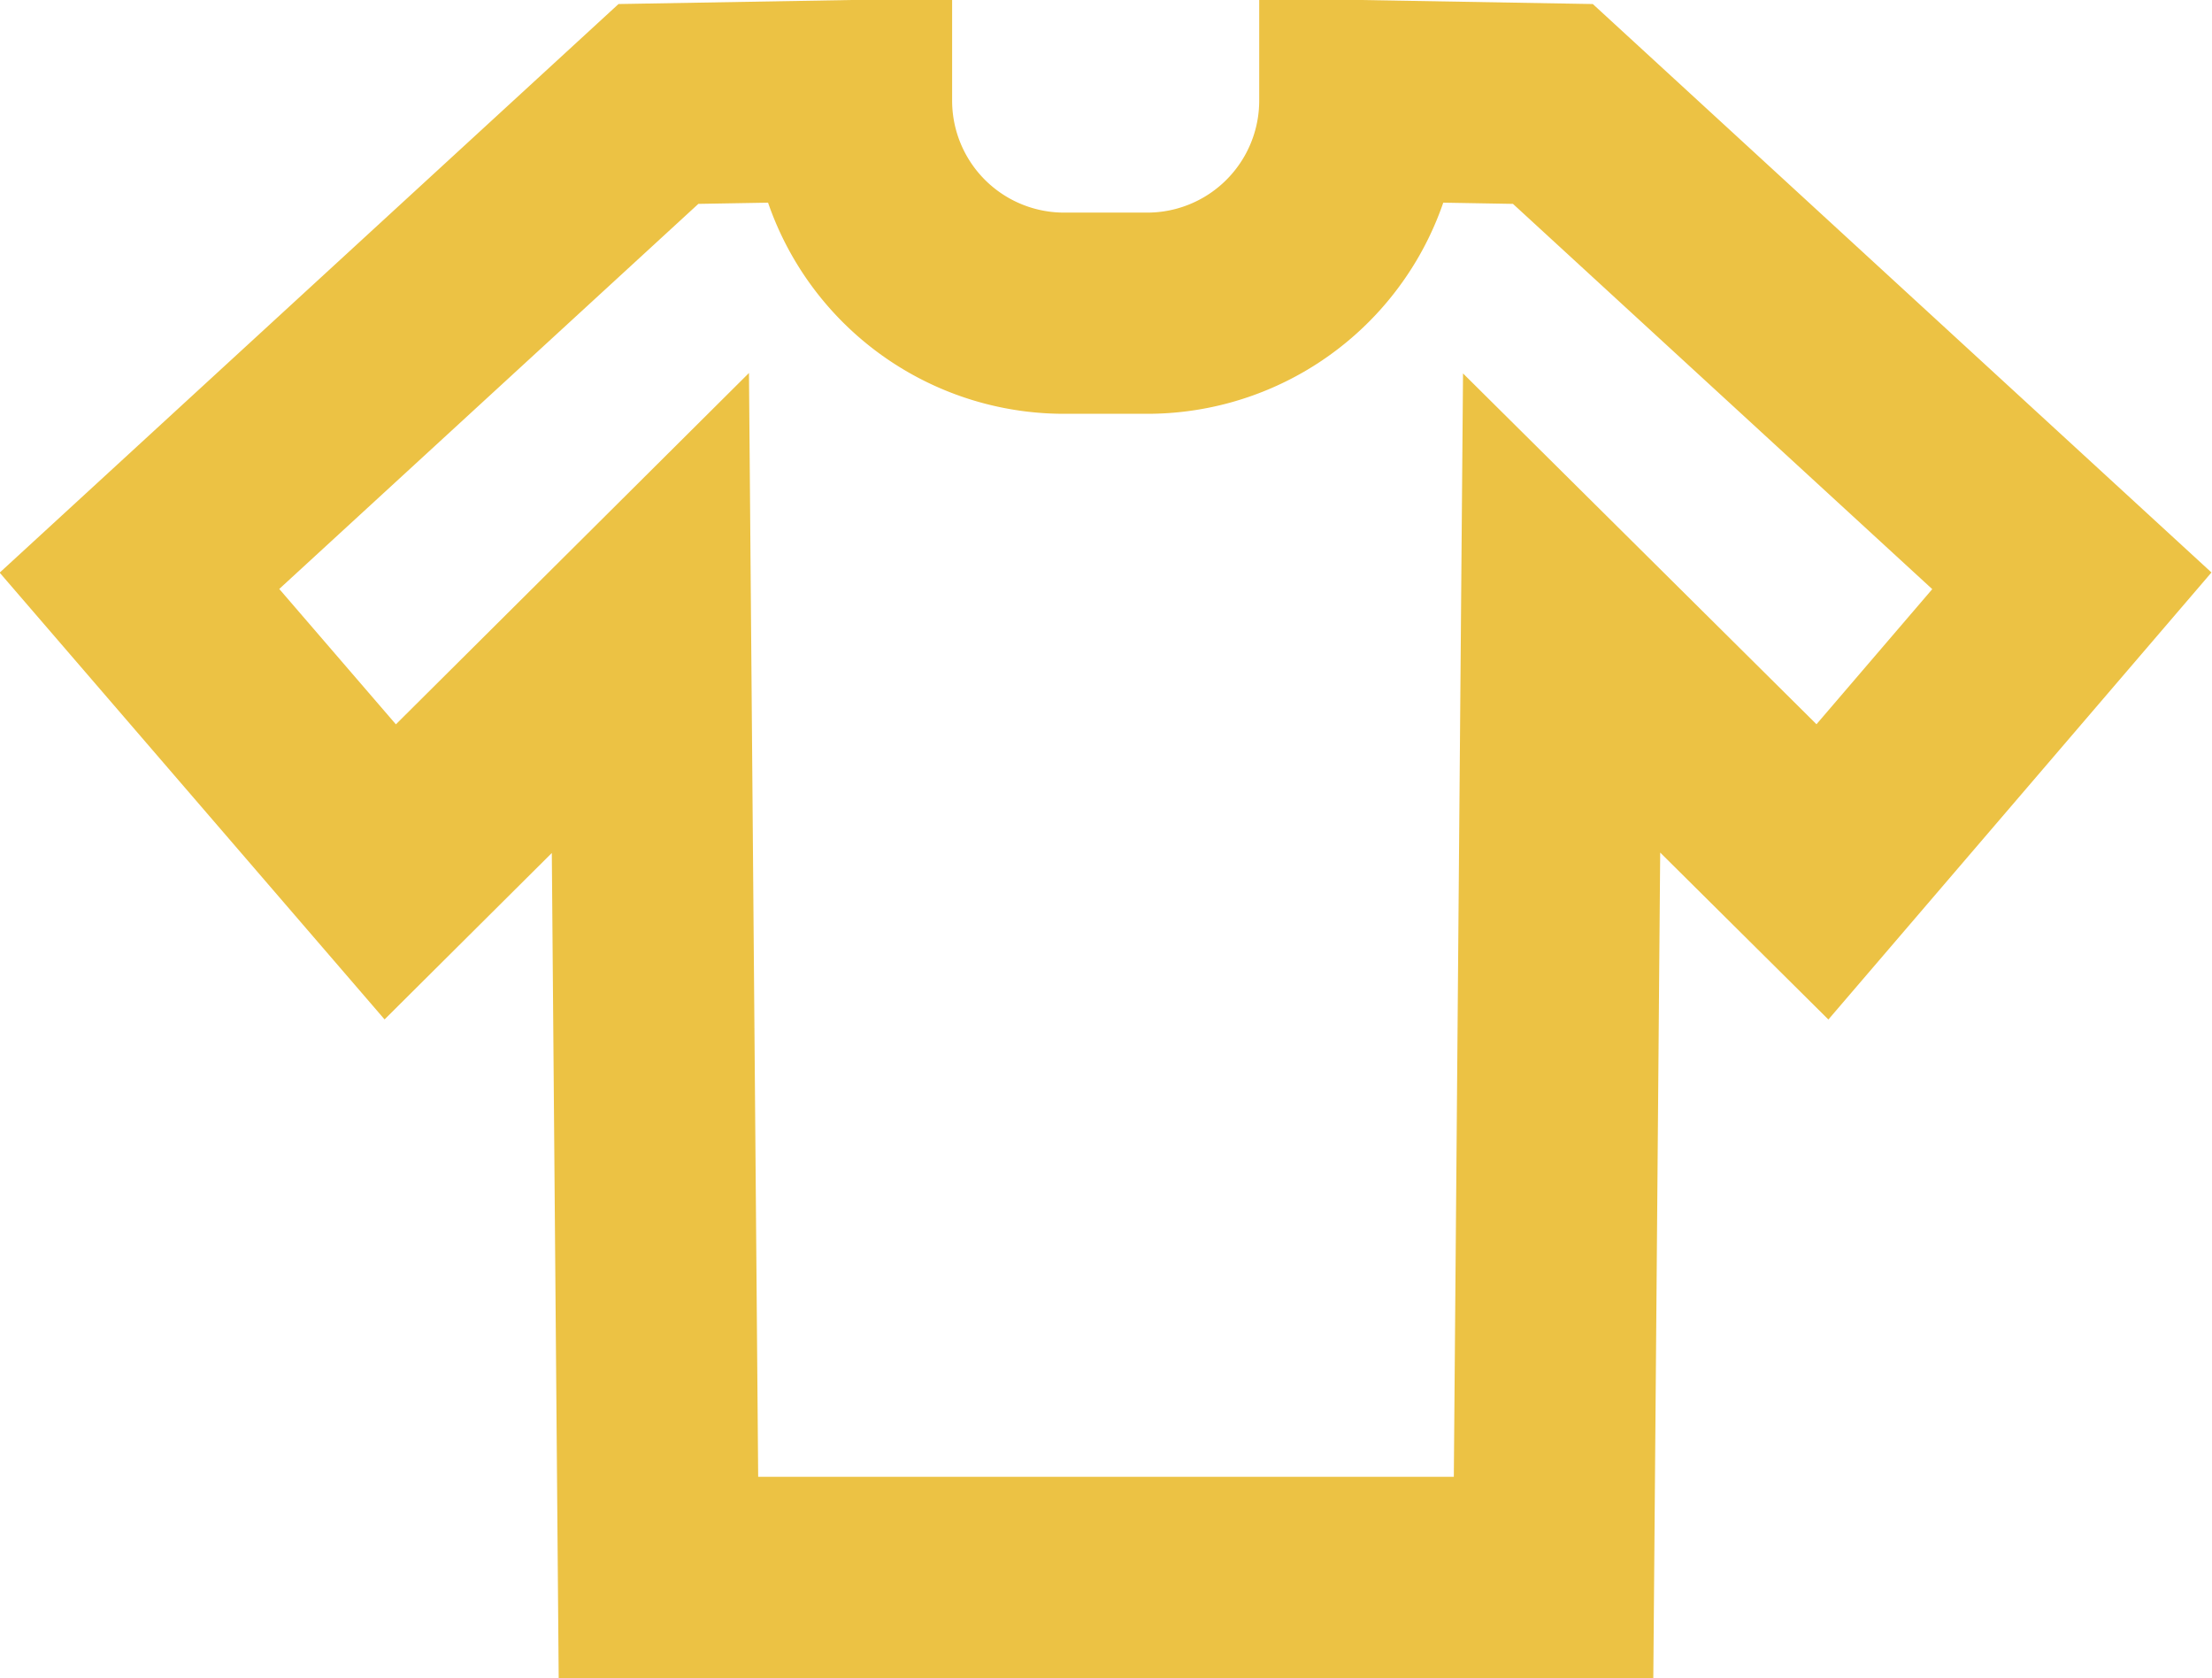 <svg xmlns="http://www.w3.org/2000/svg" viewBox="0 0 32.99 25.02"><defs><style>.cls-1{fill:none;stroke:#ecc244;stroke-miterlimit:10;stroke-width:3px;}</style></defs><title>Ресурс 19</title><g id="Слой_2" data-name="Слой 2"><g id="Layer_1" data-name="Layer 1"><path class="cls-1" d="M17.11,4.67A3.17,3.17,0,0,0,20.28,1.5h0l2.88.05,7.74,7.11L27.18,13,23.29,9.14l-.12,14.38H9.82L9.7,9.14,5.82,13,2.08,8.66,9.82,1.55,12.7,1.5h0a3.17,3.17,0,0,0,3.18,3.17Z"/></g></g></svg>